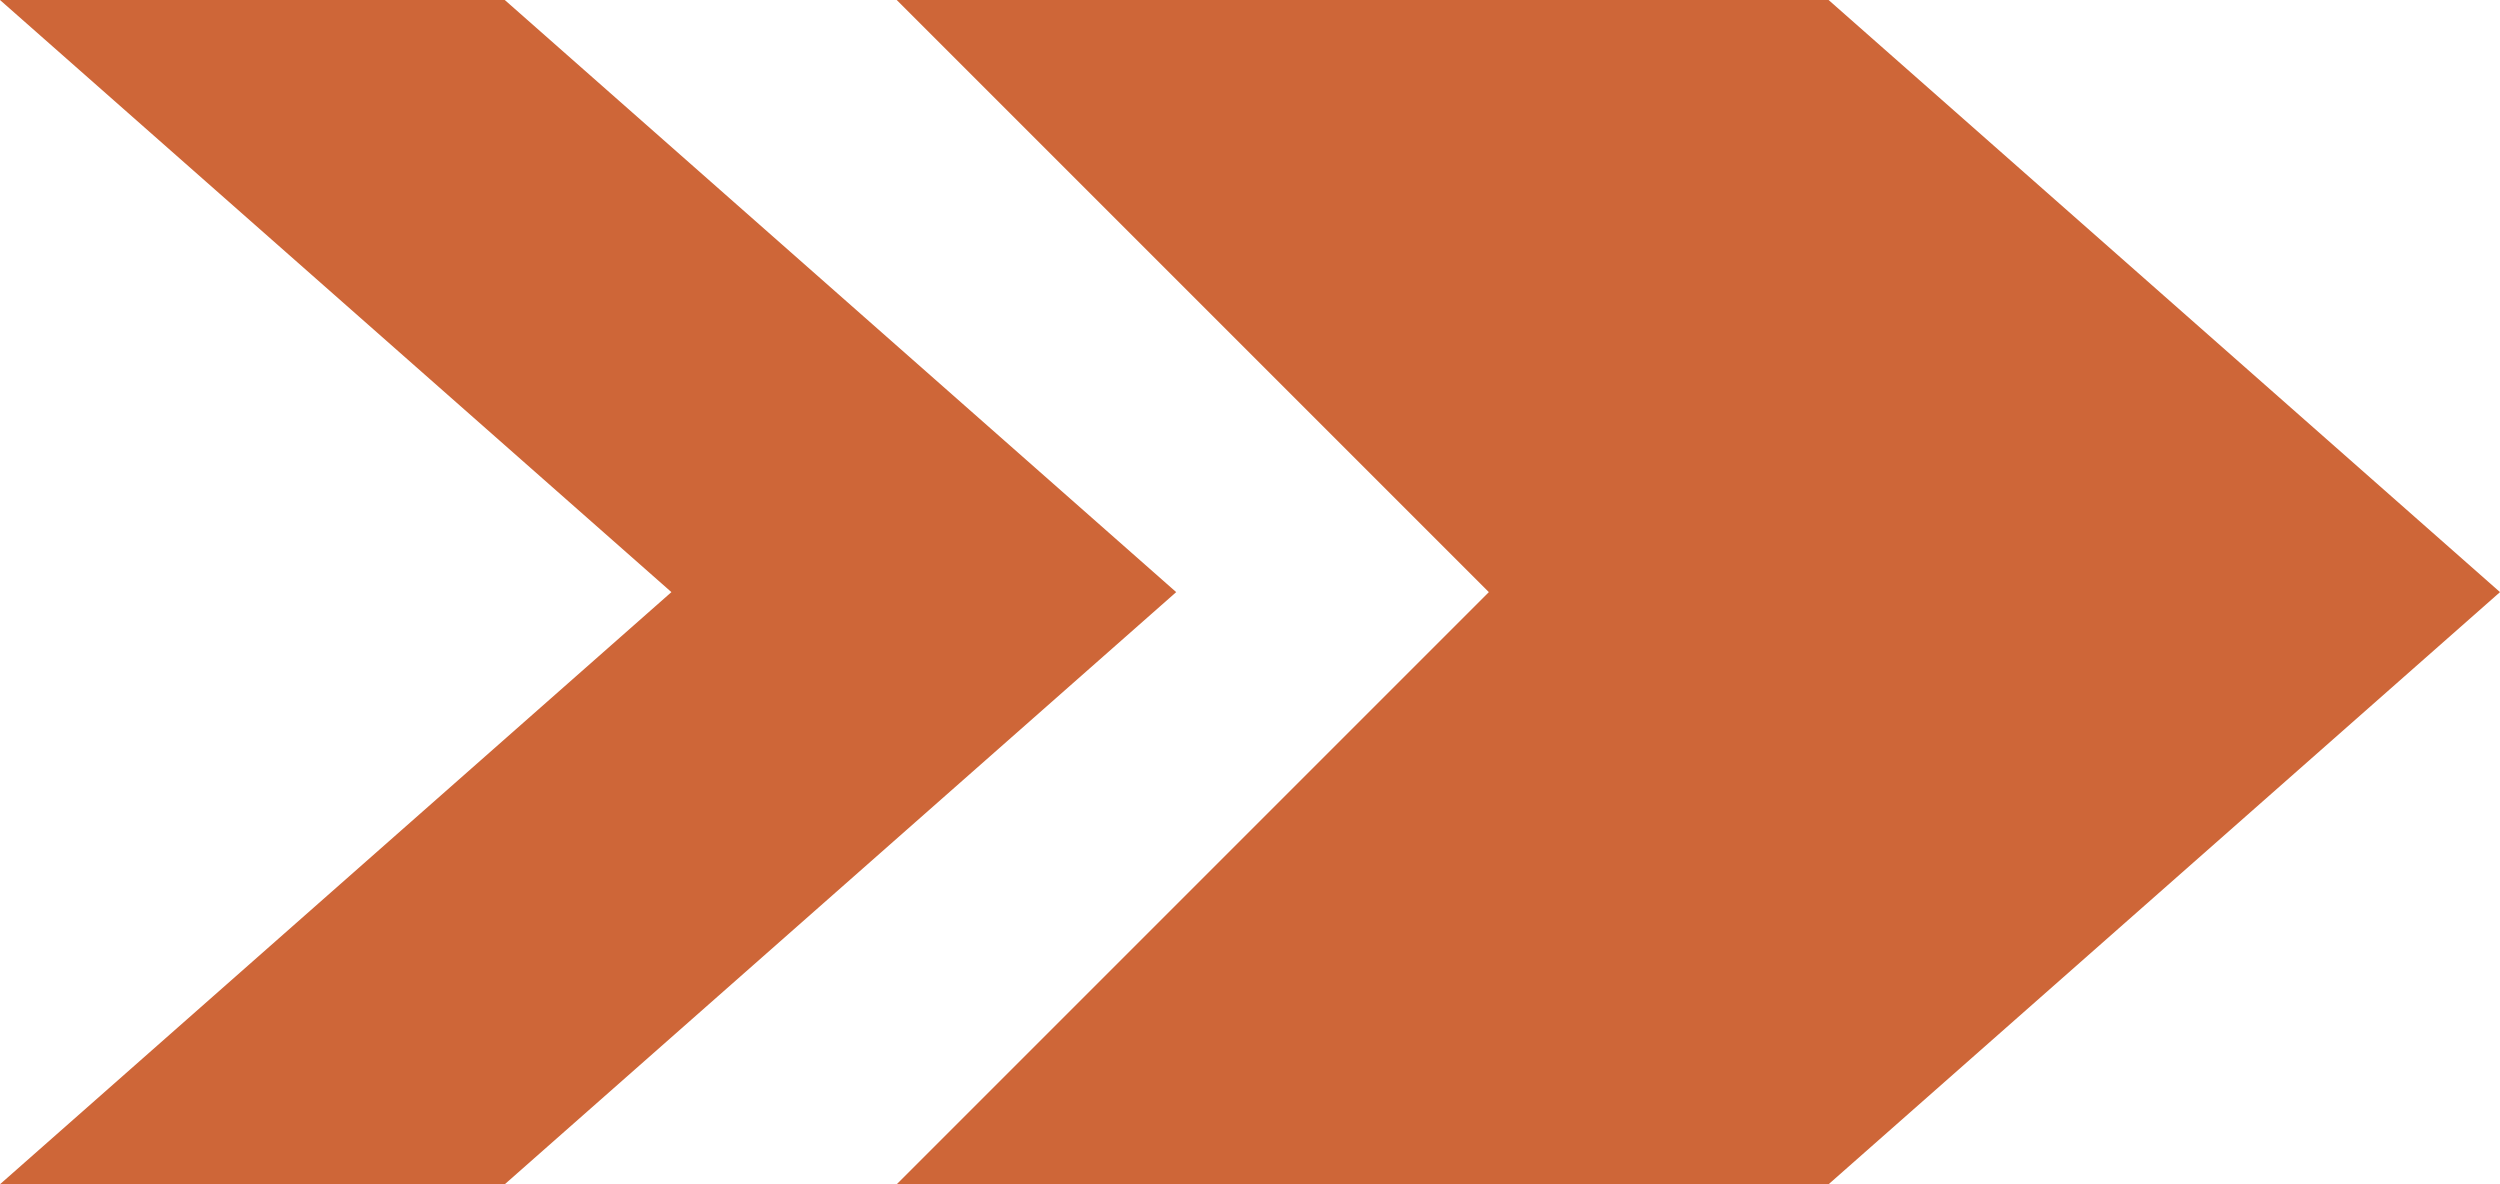 <svg xmlns="http://www.w3.org/2000/svg" viewBox="0 0 77.56 36.74"><defs><style>.cls-1{fill:#ce6638;}</style></defs><g id="Layer_2" data-name="Layer 2"><g id="OBJECTS"><polygon class="cls-1" points="15.66 0 0 0 20.83 18.37 0 36.74 15.66 36.74 36.49 18.37 15.66 0"/><polygon class="cls-1" points="56.73 36.74 27.82 36.74 46.19 18.37 27.82 0 56.73 0 77.56 18.37 56.73 36.74"/></g></g></svg>